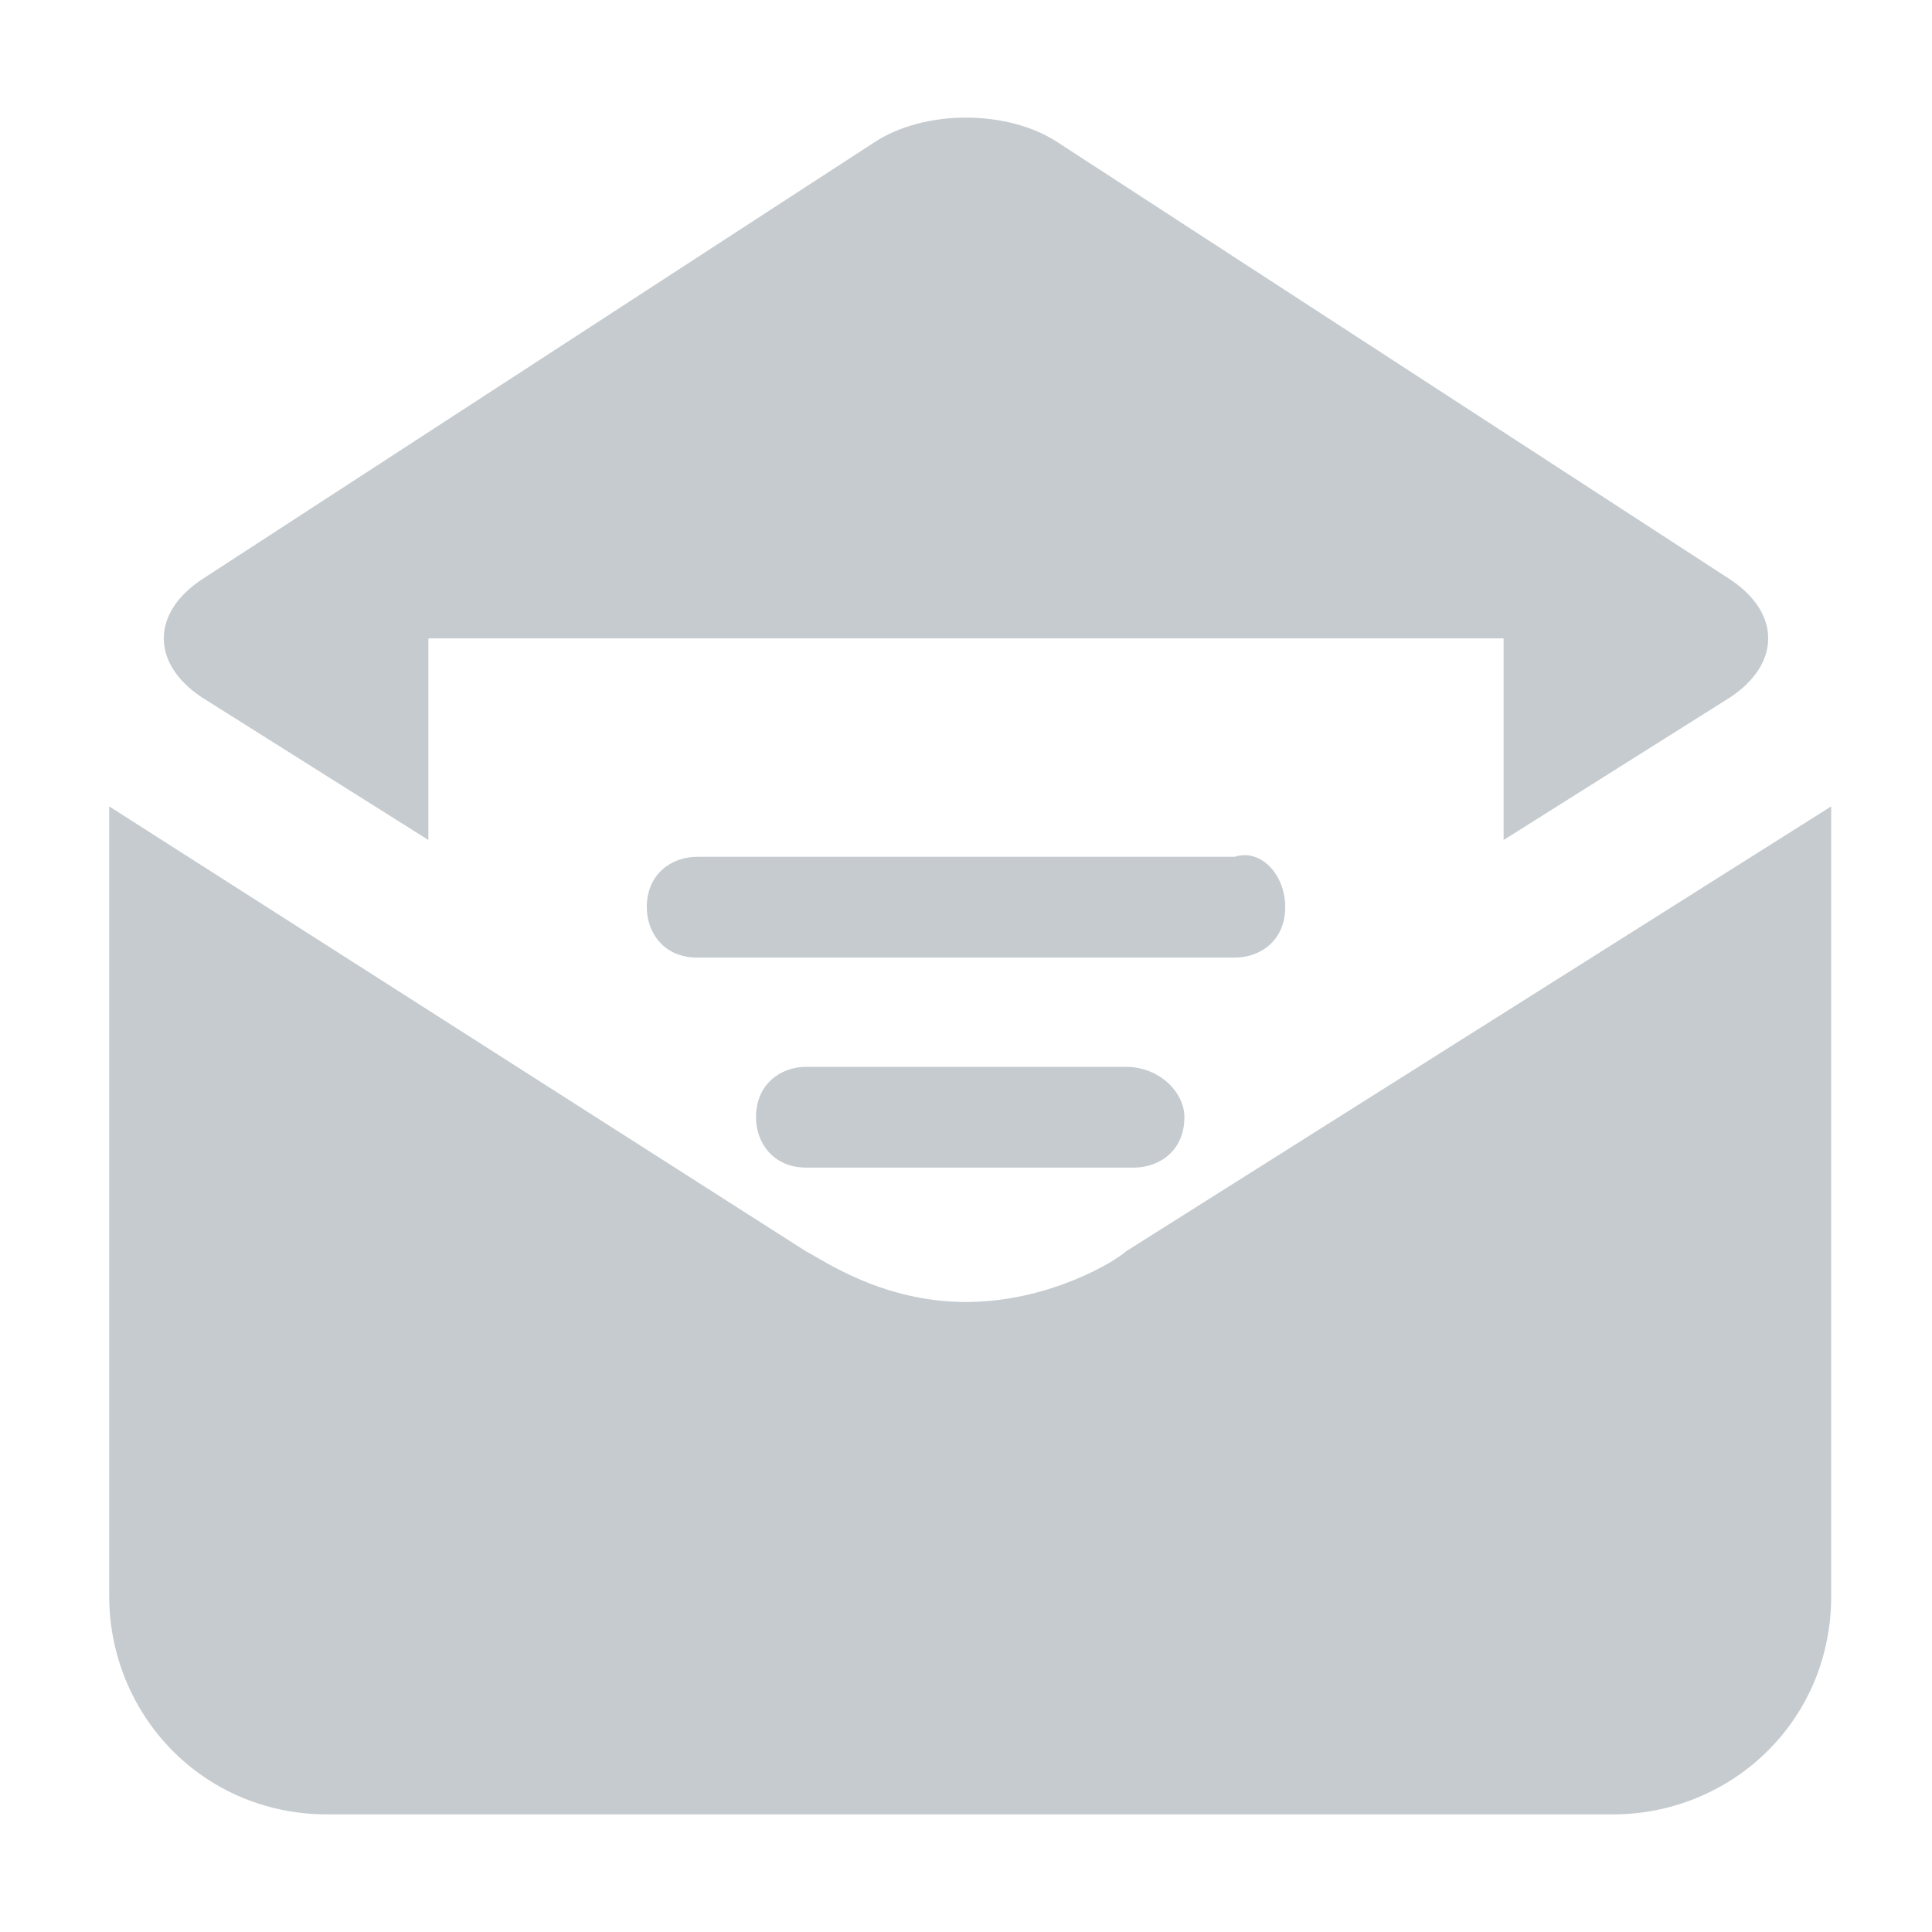 <?xml version="1.0" encoding="utf-8"?>
<!-- Generator: Adobe Illustrator 18.1.0, SVG Export Plug-In . SVG Version: 6.00 Build 0)  -->
<svg version="1.1" id="Layer_1" xmlns="http://www.w3.org/2000/svg" xmlns:xlink="http://www.w3.org/1999/xlink" x="0px" y="0px"
	 width="23px" height="23px" viewBox="0 0 23 23" enable-background="new 0 0 23 23" xml:space="preserve">
<g>
	<g>
		<g>
			<path fill="#C5CBCF" d="M13.4,14.9c-0.1,0.1-0.9,0.6-1.9,0.6c-1,0-1.7-0.5-1.9-0.6L1.3,9.6v9.4c0,1.4,1.1,2.6,2.6,2.6h15.3
				c1.4,0,2.6-1.1,2.6-2.6V9.6L13.4,14.9z"/>
		</g>
		<path fill="#C5CBCF" d="M20.6,6.9l-8-5.2c-0.6-0.4-1.6-0.4-2.2,0l-8,5.2c-0.6,0.4-0.6,1,0,1.4L5.1,10V7.6h12.8V10l2.7-1.7
			C21.2,7.9,21.2,7.3,20.6,6.9z"/>
		<path fill="#C5CBCF" d="M15.3,10.8c0,0.4-0.3,0.6-0.6,0.6H8.3c-0.4,0-0.6-0.3-0.6-0.6l0,0c0-0.4,0.3-0.6,0.6-0.6h6.4
			C15,10.1,15.3,10.4,15.3,10.8L15.3,10.8z"/>
		<path fill="#C5CBCF" d="M14.1,13.3c0,0.4-0.3,0.6-0.6,0.6H9.6c-0.4,0-0.6-0.3-0.6-0.6l0,0c0-0.4,0.3-0.6,0.6-0.6h3.8
			C13.8,12.7,14.1,13,14.1,13.3L14.1,13.3z"/>
	</g>
</g>
</svg>
